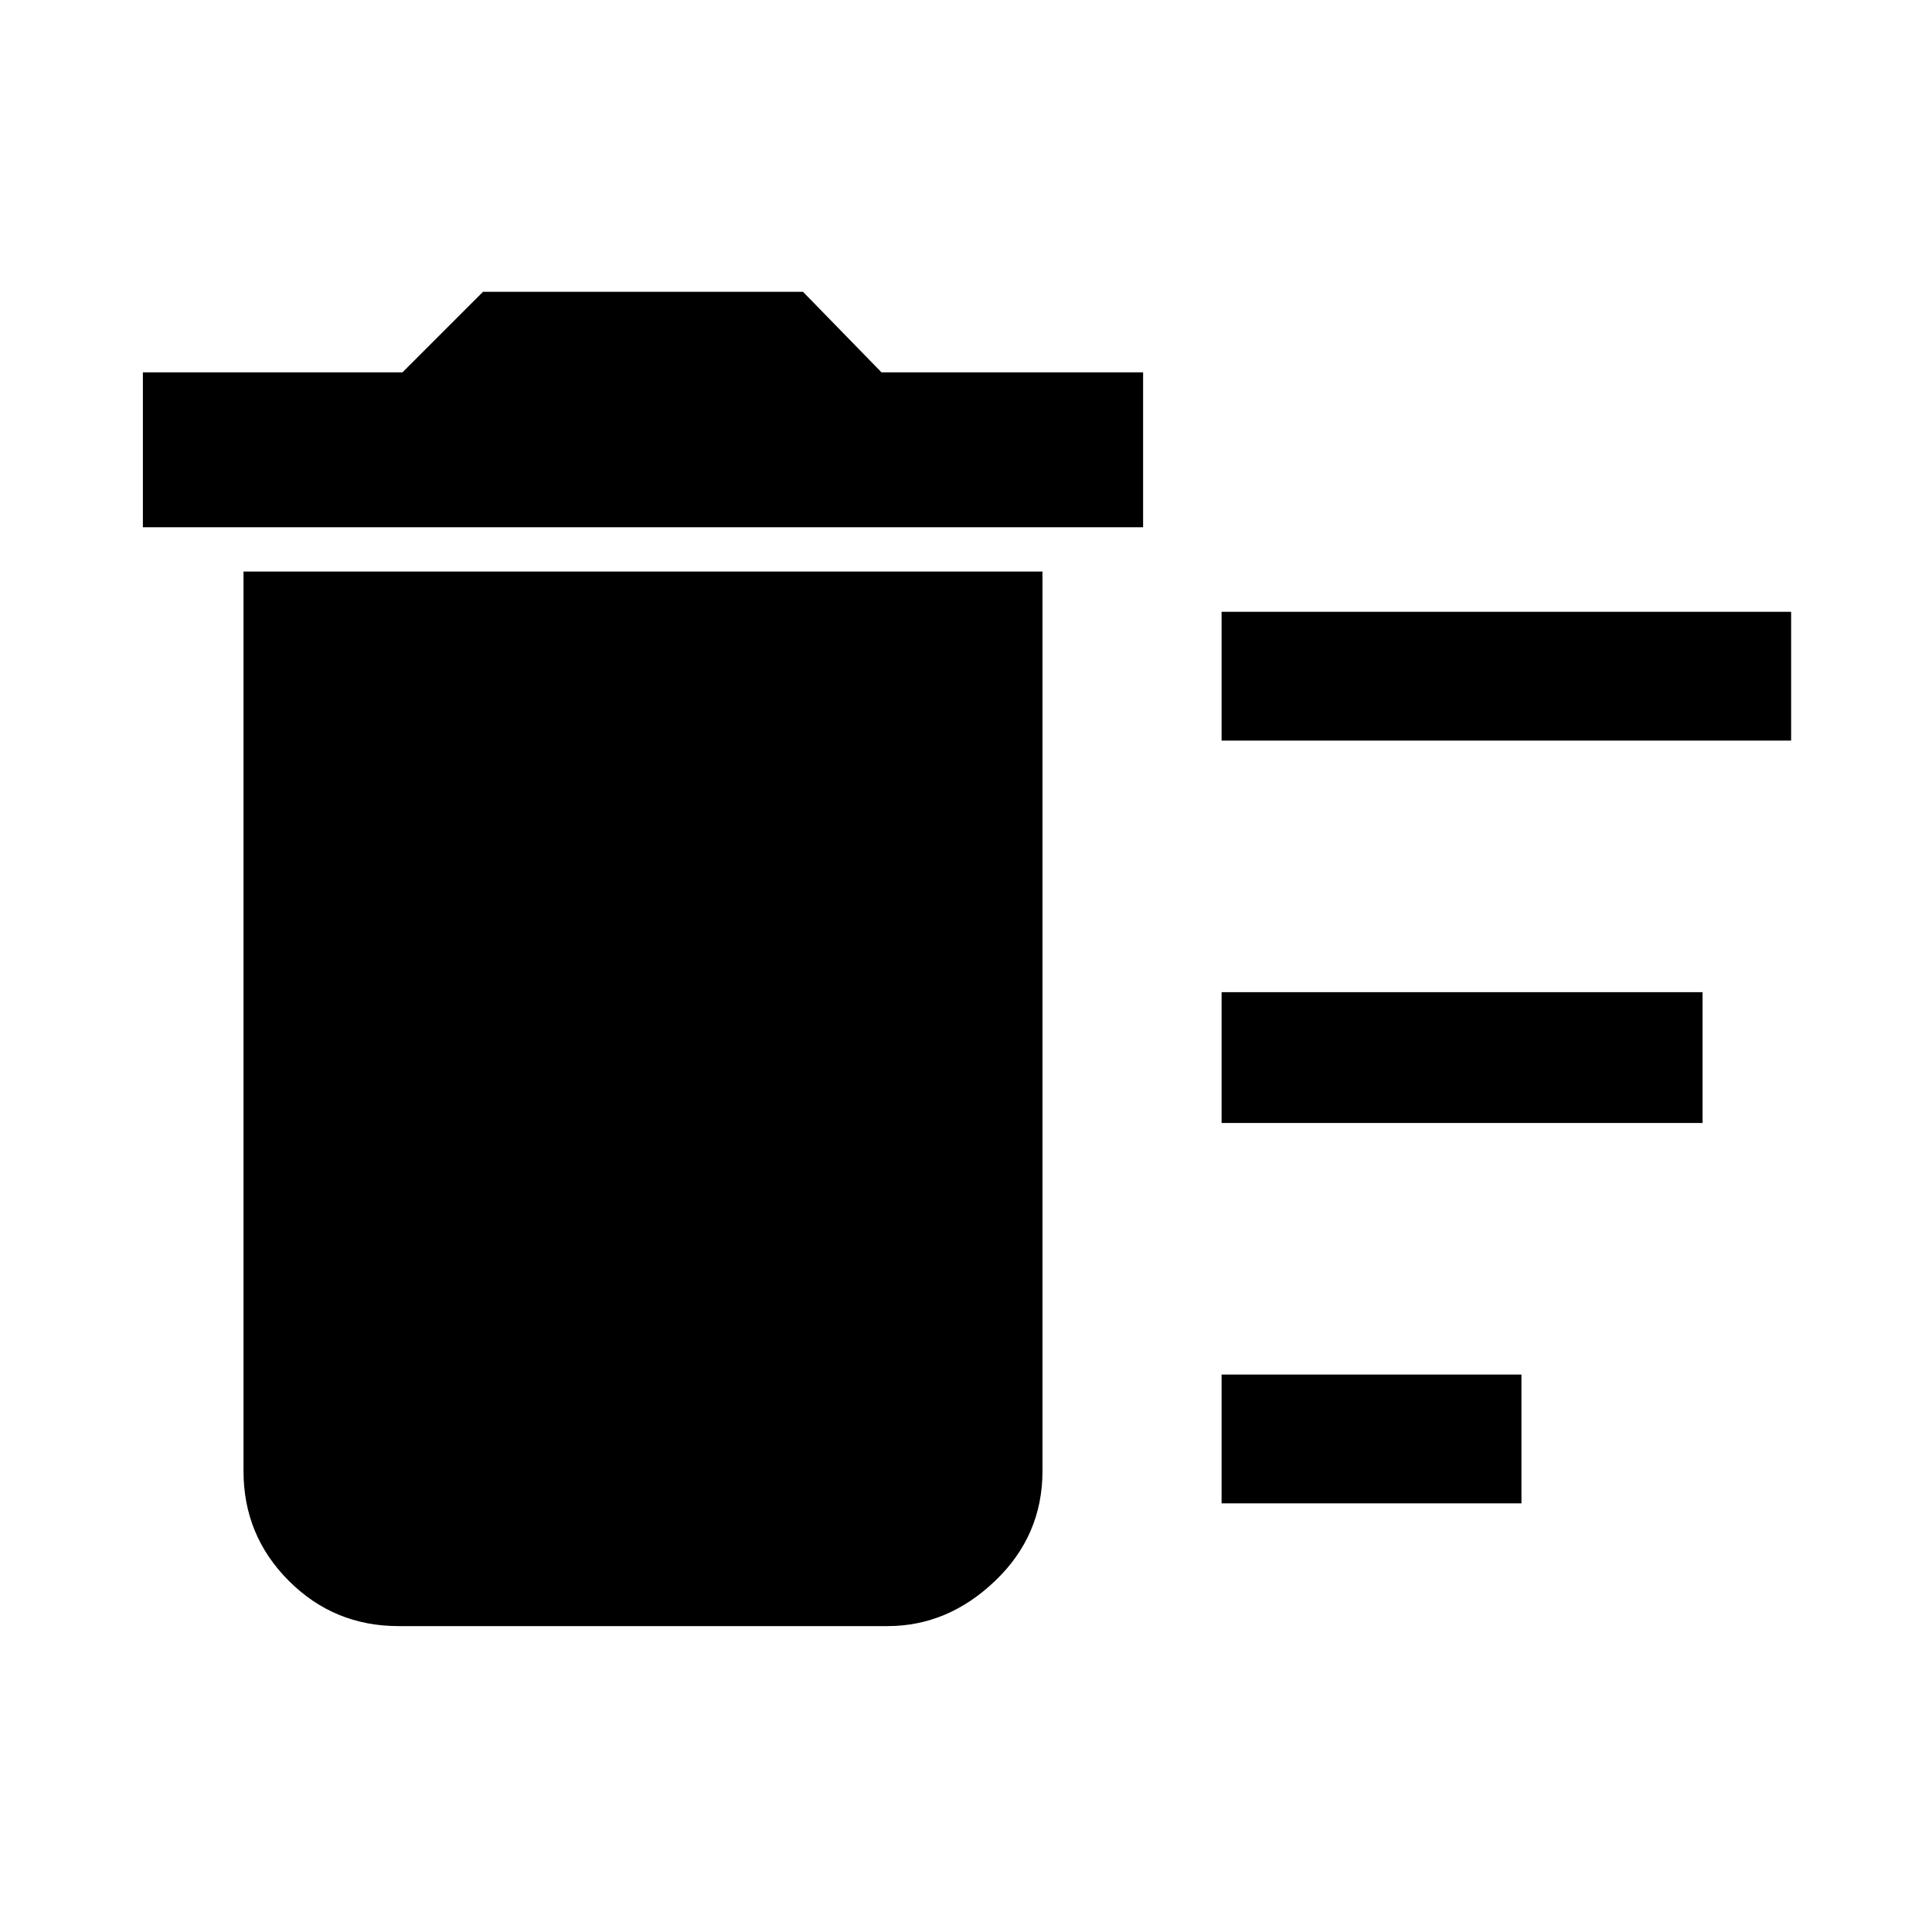 <svg xmlns="http://www.w3.org/2000/svg" height="48" width="48"><path d="M30.35 37.35V34.15H37.8V37.35ZM30.35 18.4V15.2H44.5V18.4ZM30.35 27.9V24.65H42.3V27.9ZM9.9 40.4Q8.3 40.4 7.175 39.275Q6.05 38.15 6.05 36.55V14.2H25.9V36.55Q25.9 38.15 24.725 39.275Q23.55 40.4 22.05 40.4ZM3.55 13.1V9.25H10L12 7.25H19.95L21.9 9.25H28.4V13.1Z"/></svg>